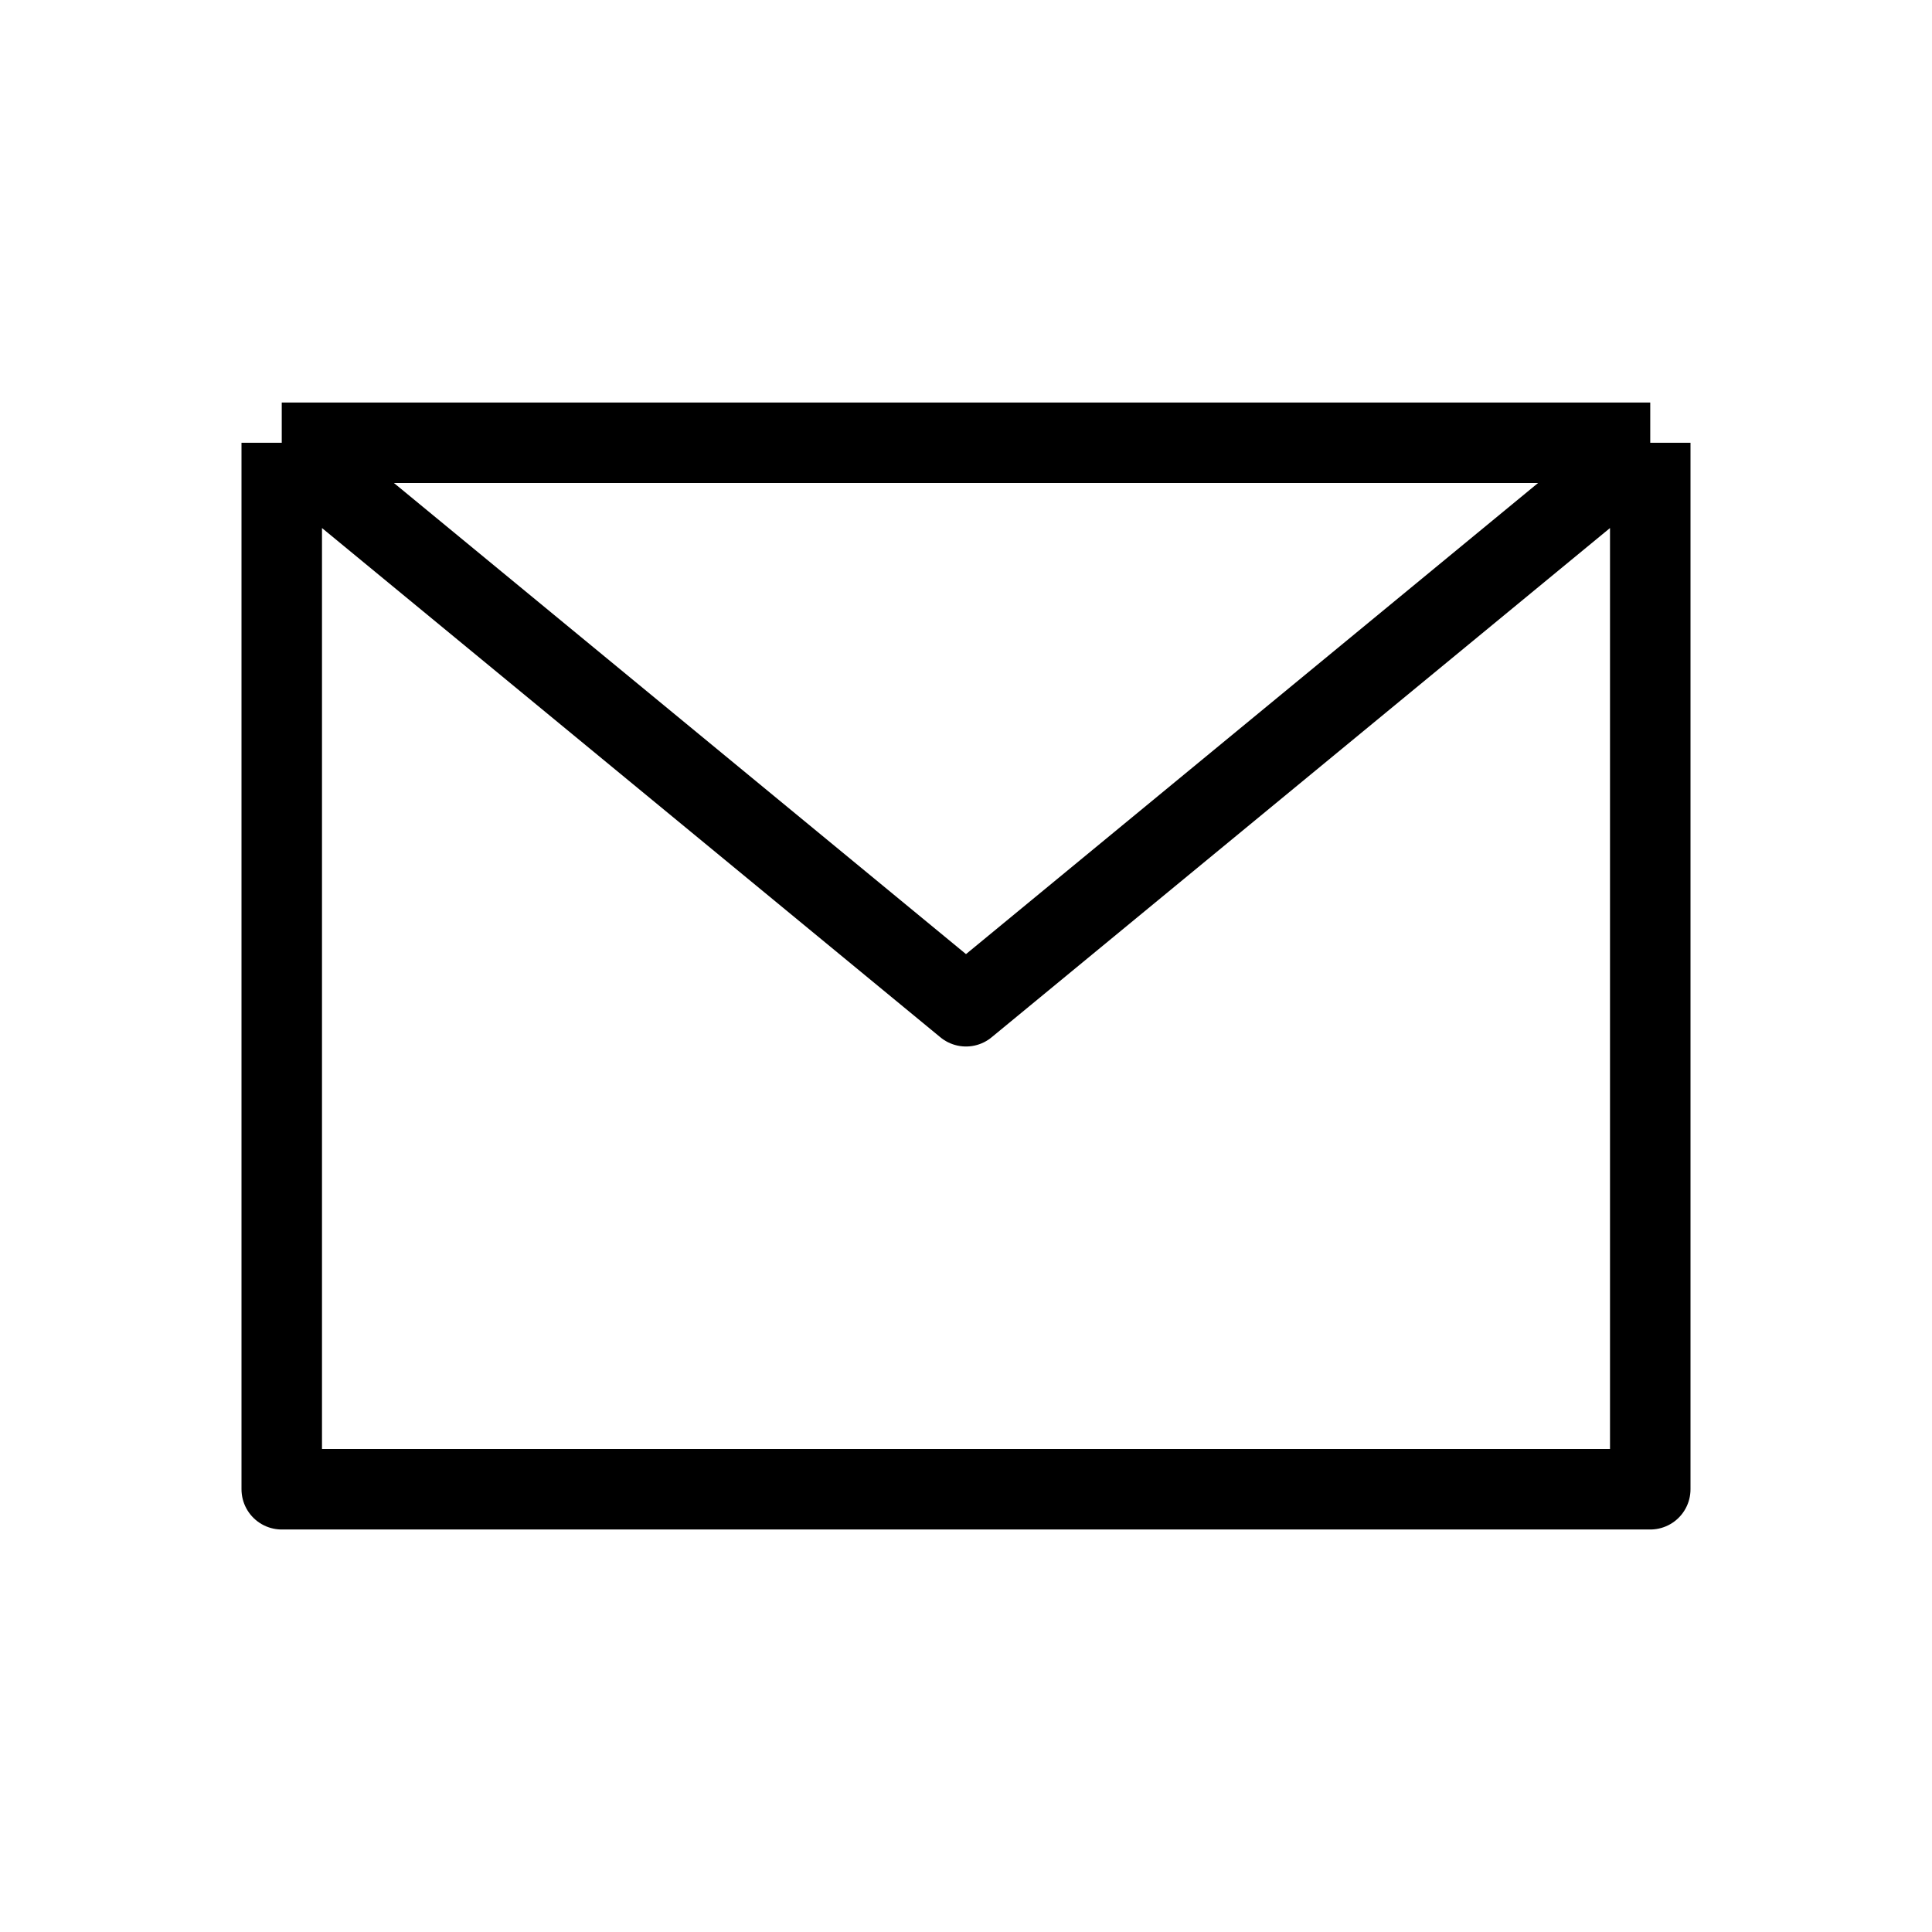 <svg width="24" height="24" viewBox="0 0 24 24" fill="none" xmlns="http://www.w3.org/2000/svg">
<path d="M3.5 5.5V18.5H20.5V5.5M3.5 5.5H20.5M3.5 5.5L12 12.5L20.5 5.5" stroke="black" stroke-linejoin="round"/>
</svg>
